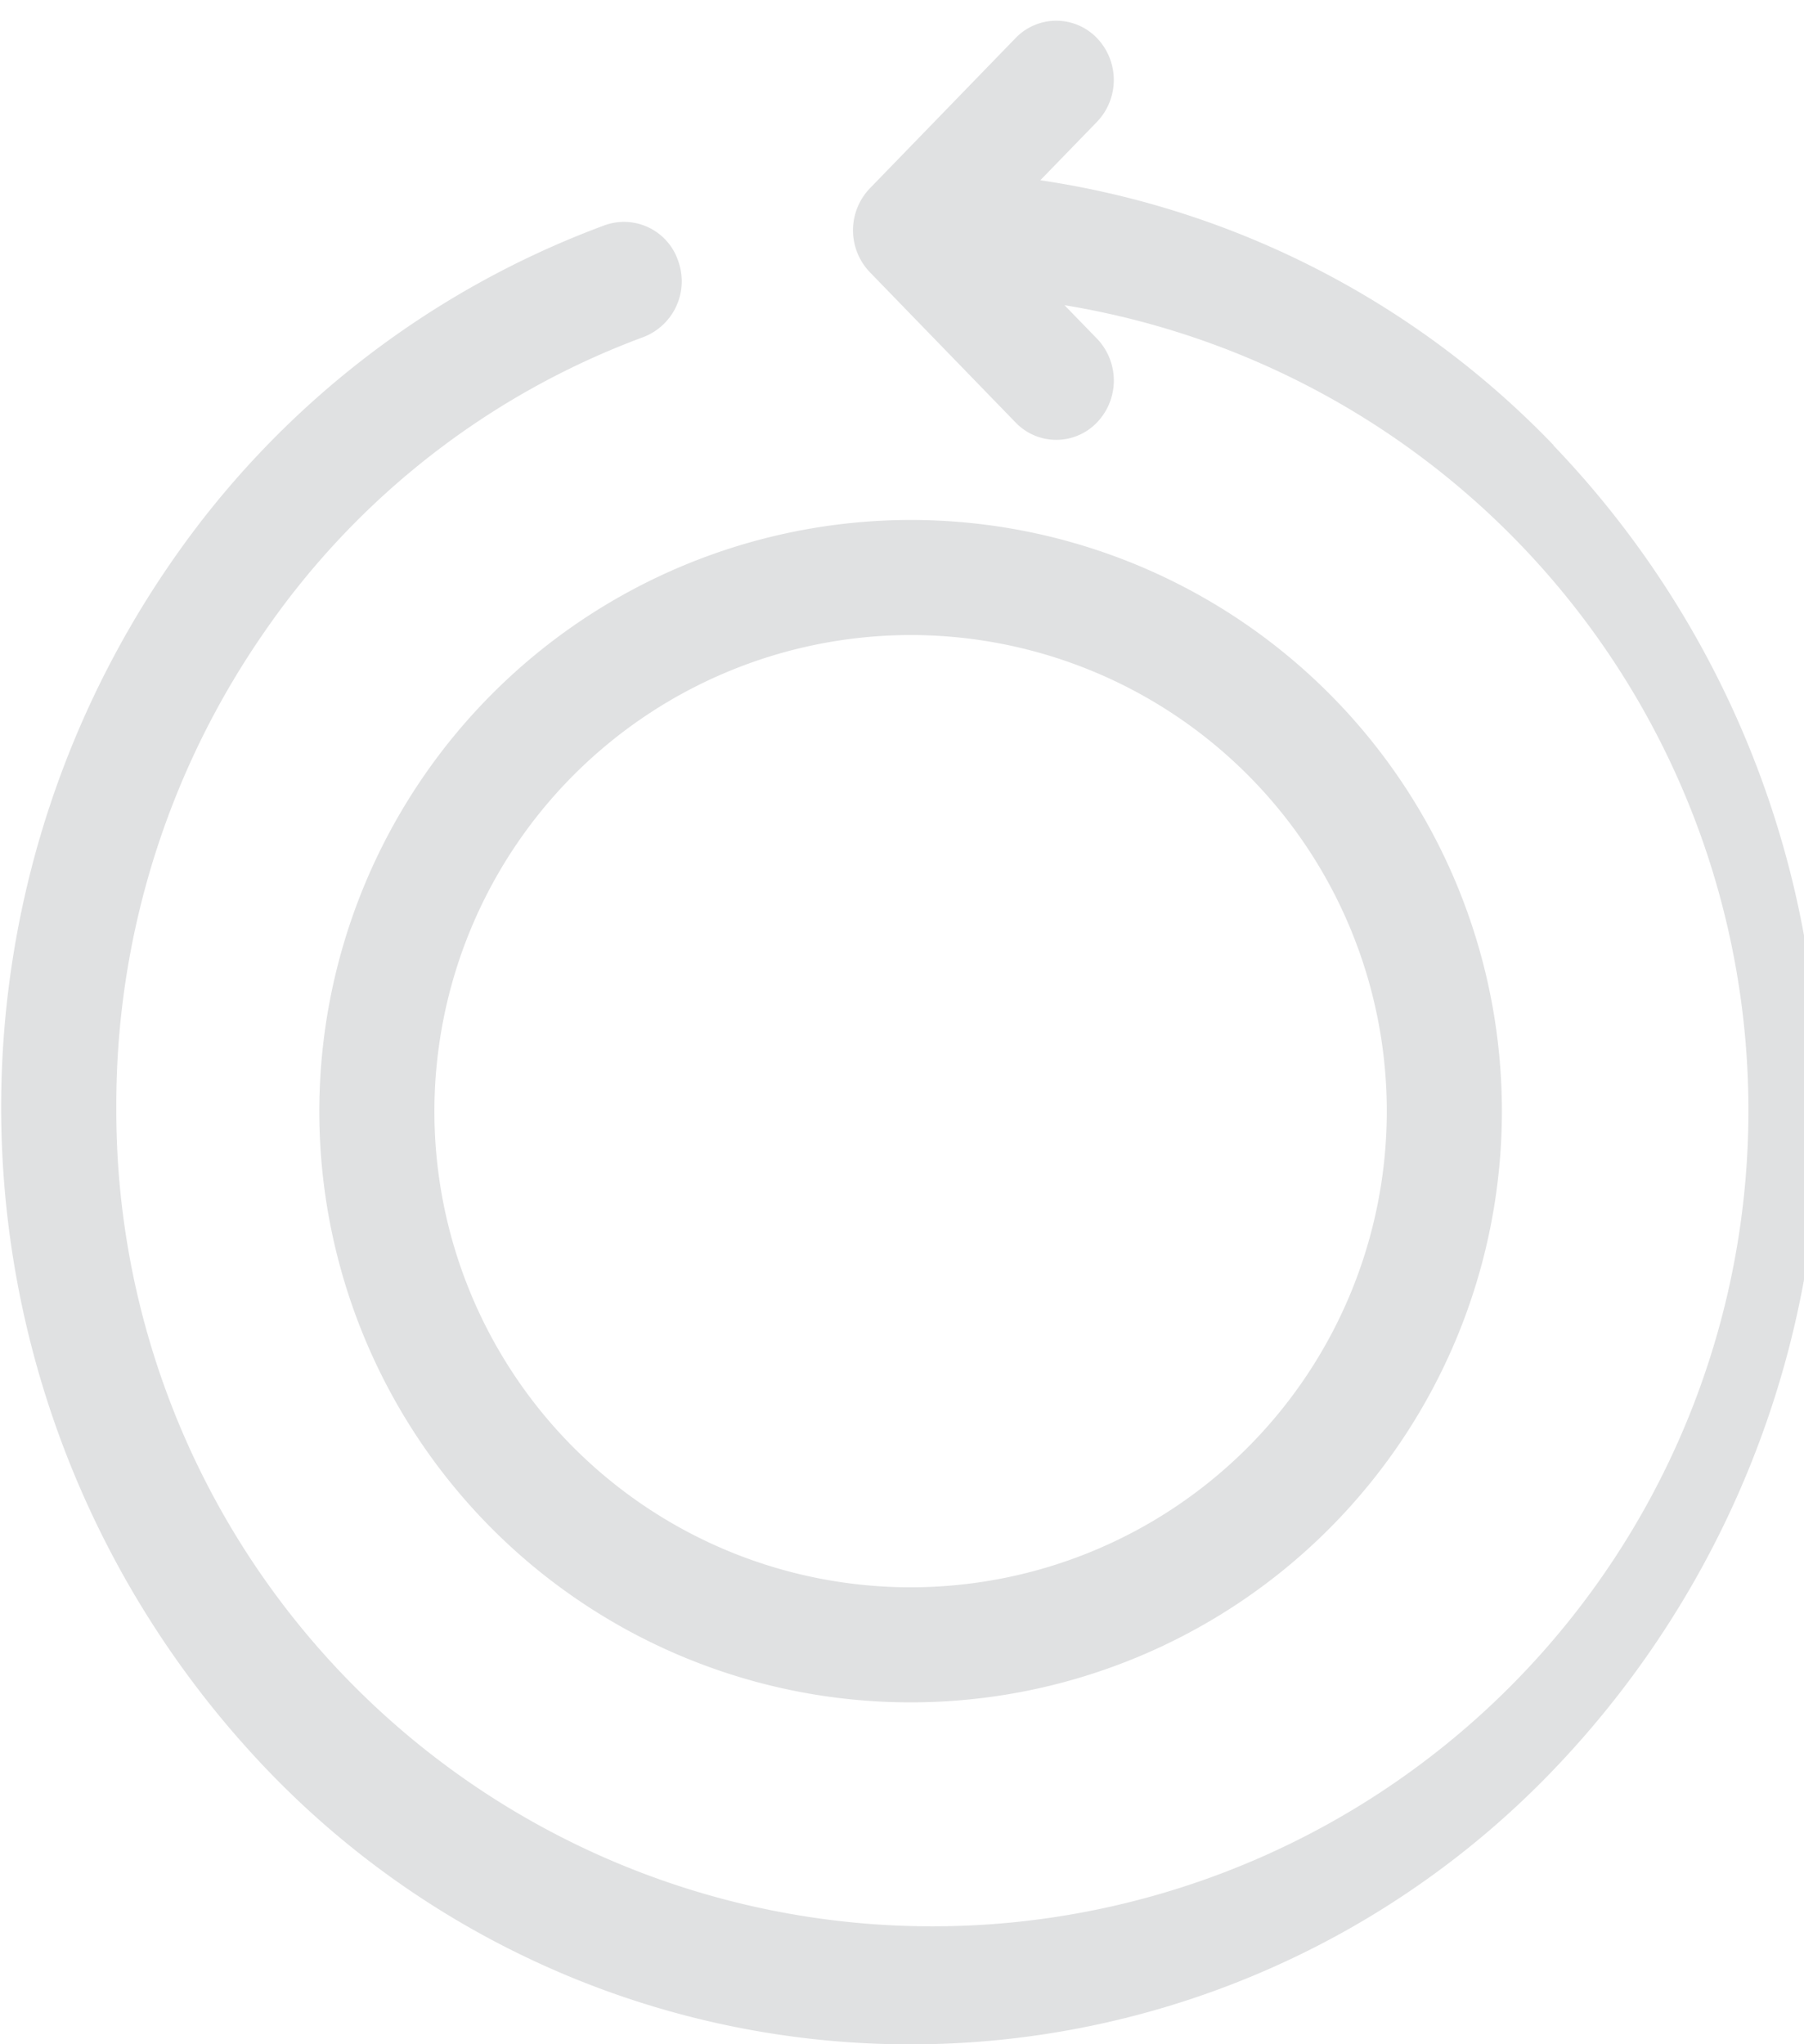 <svg xmlns="http://www.w3.org/2000/svg" xmlns:xlink="http://www.w3.org/1999/xlink" width="30" height="34" viewBox="0 0 30 34">
  <defs>
    <clipPath id="clip-path">
      <rect id="Прямоугольник_41" data-name="Прямоугольник 41" width="30" height="34" fill="#e0e1e2"/>
    </clipPath>
  </defs>
  <g id="Сгруппировать_86" data-name="Сгруппировать 86" transform="translate(-505 -191.667)">
    <g id="Сгруппировать_58" data-name="Сгруппировать 58" transform="translate(505 191.667)">
      <g id="Сгруппировать_57" data-name="Сгруппировать 57" transform="translate(0 0)" clip-path="url(#clip-path)">
        <path id="Контур_185" data-name="Контур 185" d="M531.06,199.06a14.847,14.847,0,0,0-8.535-4.406l.942-.971a1.007,1.007,0,0,0,0-1.394.938.938,0,0,0-1.353,0l-2.424,2.5a1.008,1.008,0,0,0,0,1.394l2.424,2.5a.937.937,0,0,0,1.353,0,1.007,1.007,0,0,0,0-1.395l-.54-.556a13.571,13.571,0,1,1-15.768,13.35,13.792,13.792,0,0,1,2.466-7.92,13.219,13.219,0,0,1,6.3-4.9.994.994,0,0,0,.58-1.26.95.95,0,0,0-1.223-.6,15.131,15.131,0,0,0-7.211,5.607,15.94,15.94,0,0,0,1.6,20.086,14.809,14.809,0,0,0,21.385,0,15.916,15.916,0,0,0,0-22.033Zm0,0" transform="translate(-505.225 -191.656)" fill="#e0e1e2"/>
      </g>
    </g>
    <path id="Контур_186" data-name="Контур 186" d="M567.414,292.489a9.833,9.833,0,1,0,9.833-9.833,9.844,9.844,0,0,0-9.833,9.833Zm9.833-7.919a7.919,7.919,0,1,1-7.919,7.919,7.928,7.928,0,0,1,7.919-7.919Zm0,0" transform="translate(-57.104 -82.341)" fill="#e0e1e2"/>
  </g>
</svg>
